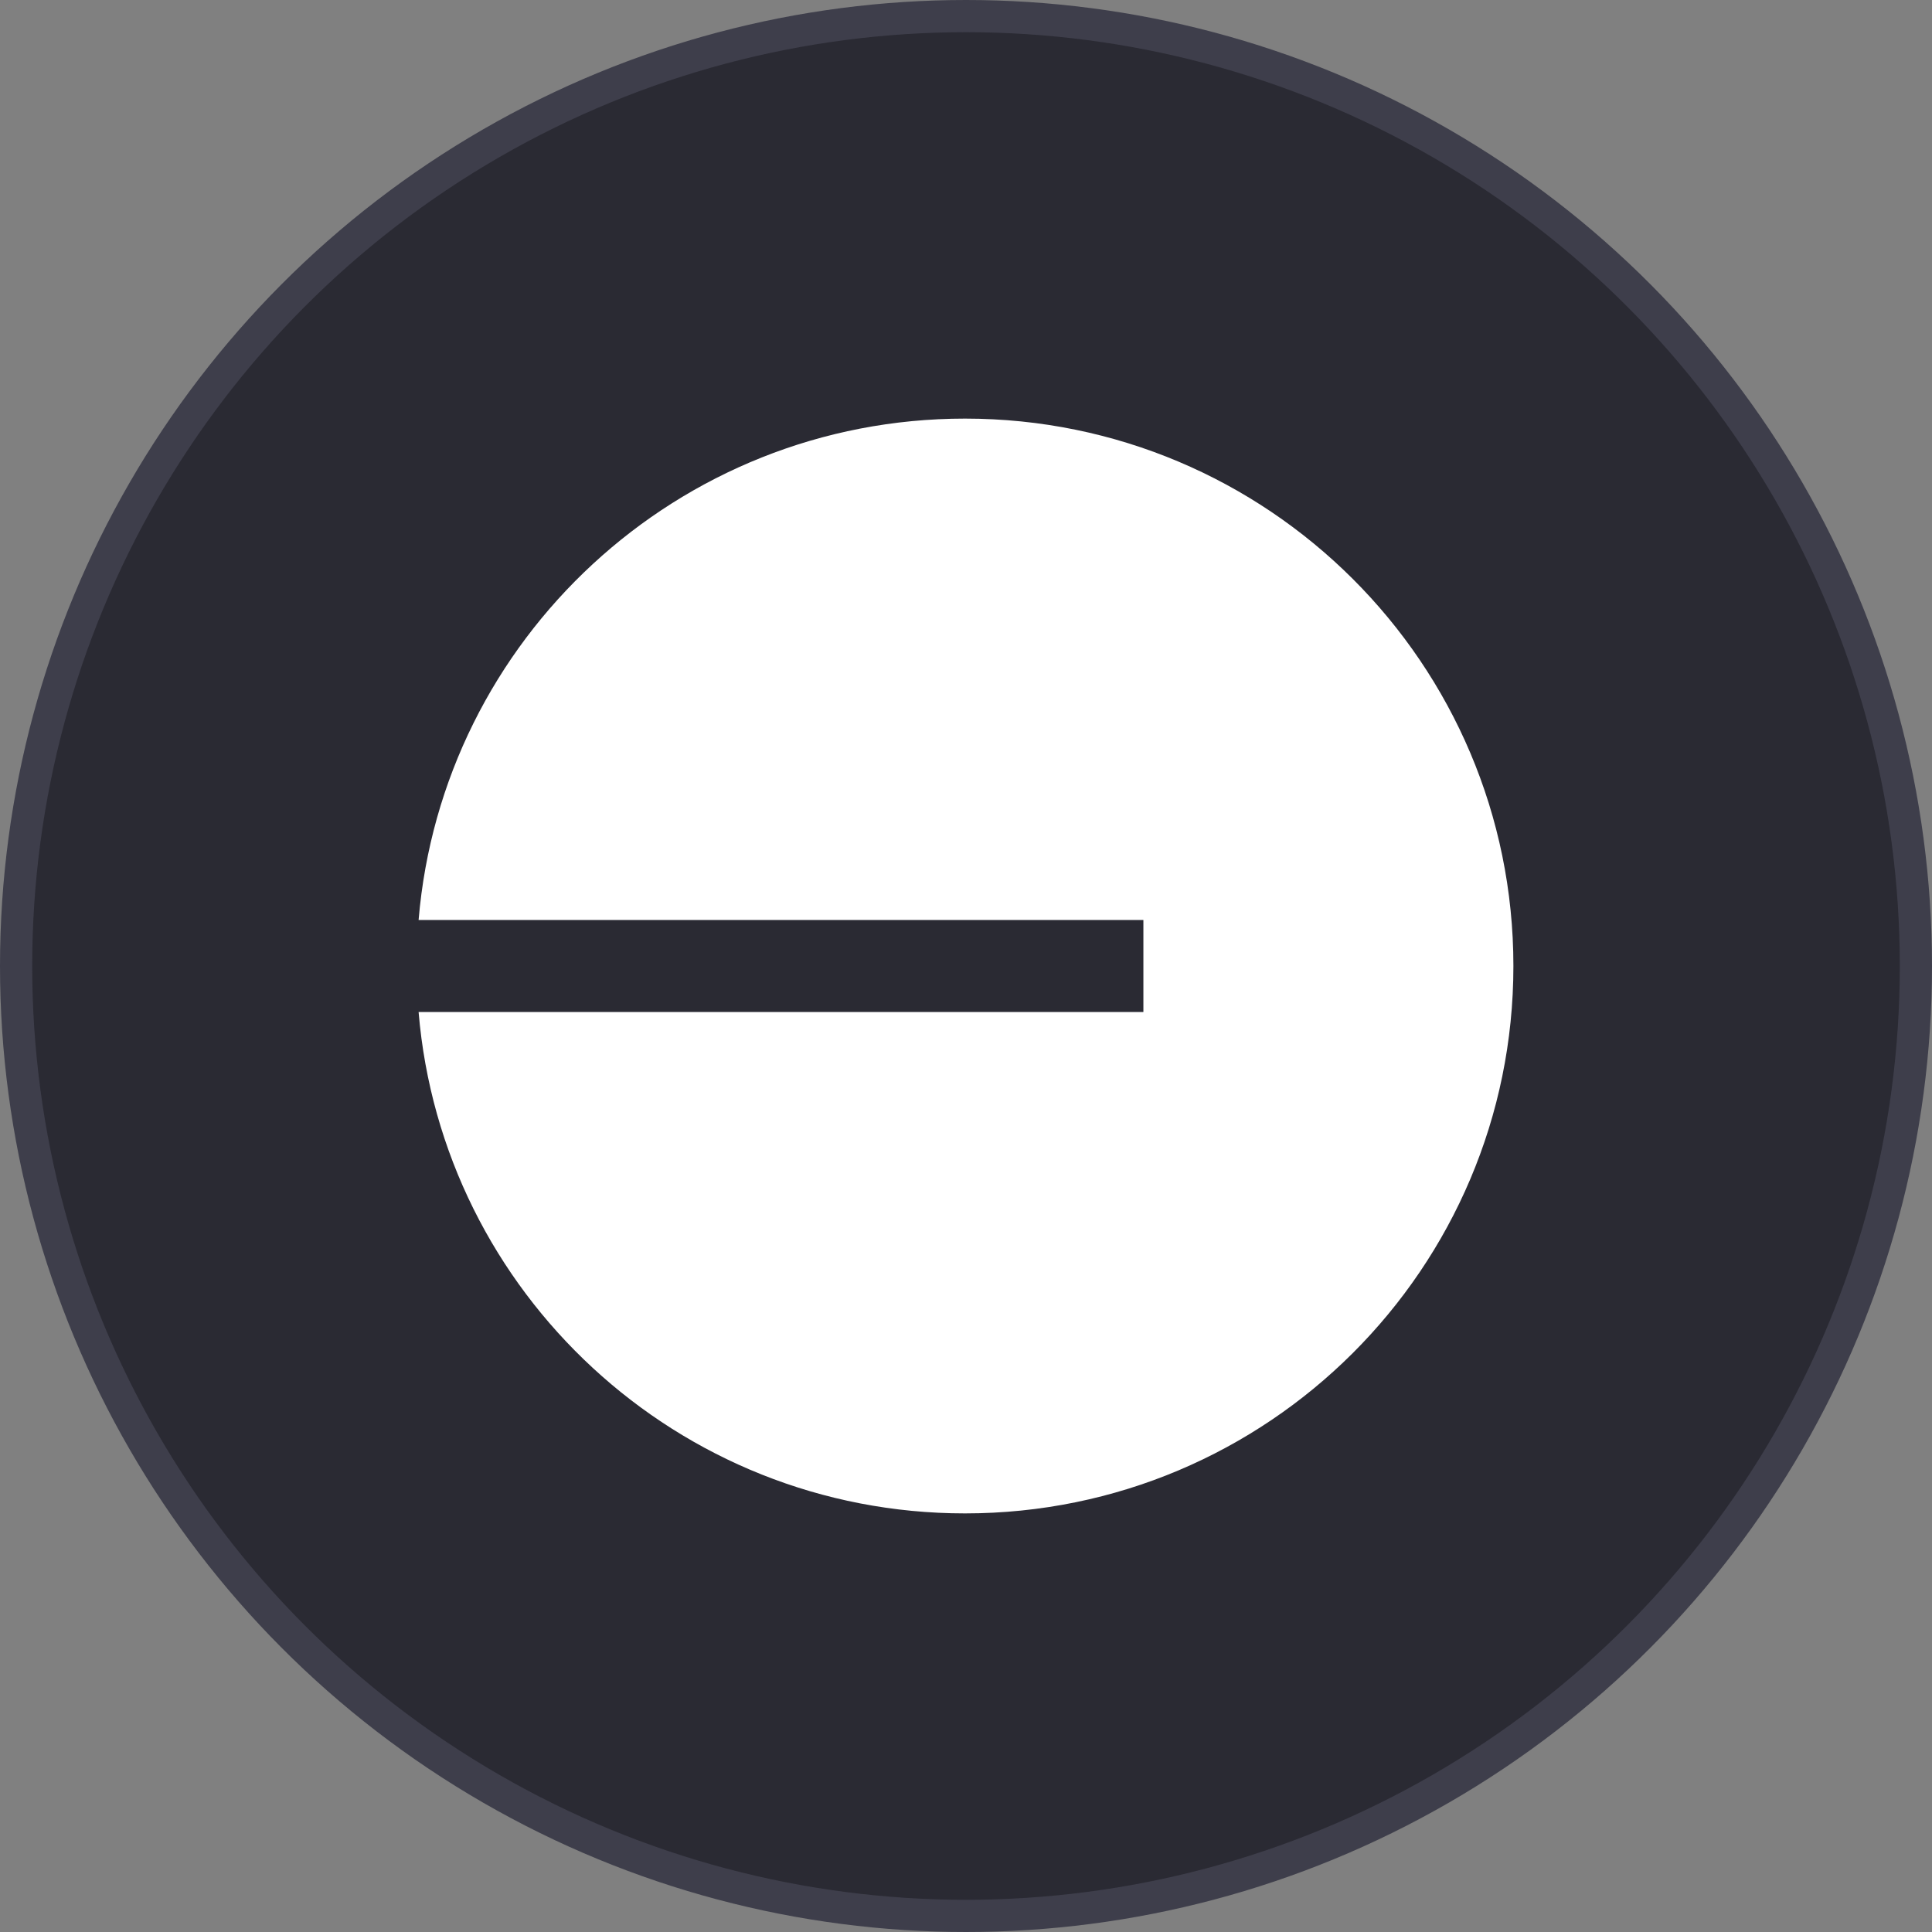 <svg width="60" height="60" viewBox="0 0 60 60" fill="none" xmlns="http://www.w3.org/2000/svg">
<rect x="0" y="0" width="60" height="60" fill="#808080" stroke="none"/>
<g clip-path="url(#clip0_98_3035)">
<circle cx="30" cy="30" r="29.5" fill="#2A2A33" stroke="#3E3E4B"/>
<path d="M29.97 47C39.376 47 47 39.389 47 30C47 20.611 39.376 13 29.97 13C21.047 13 13.728 19.852 13 28.571H35.509V31.429H13C13.728 40.148 21.047 47 29.97 47Z" fill="white"/>
</g>
<defs>
<clipPath id="clip0_98_3035">
<rect width="60" height="60" fill="white"/>
</clipPath>
</defs>
</svg>
